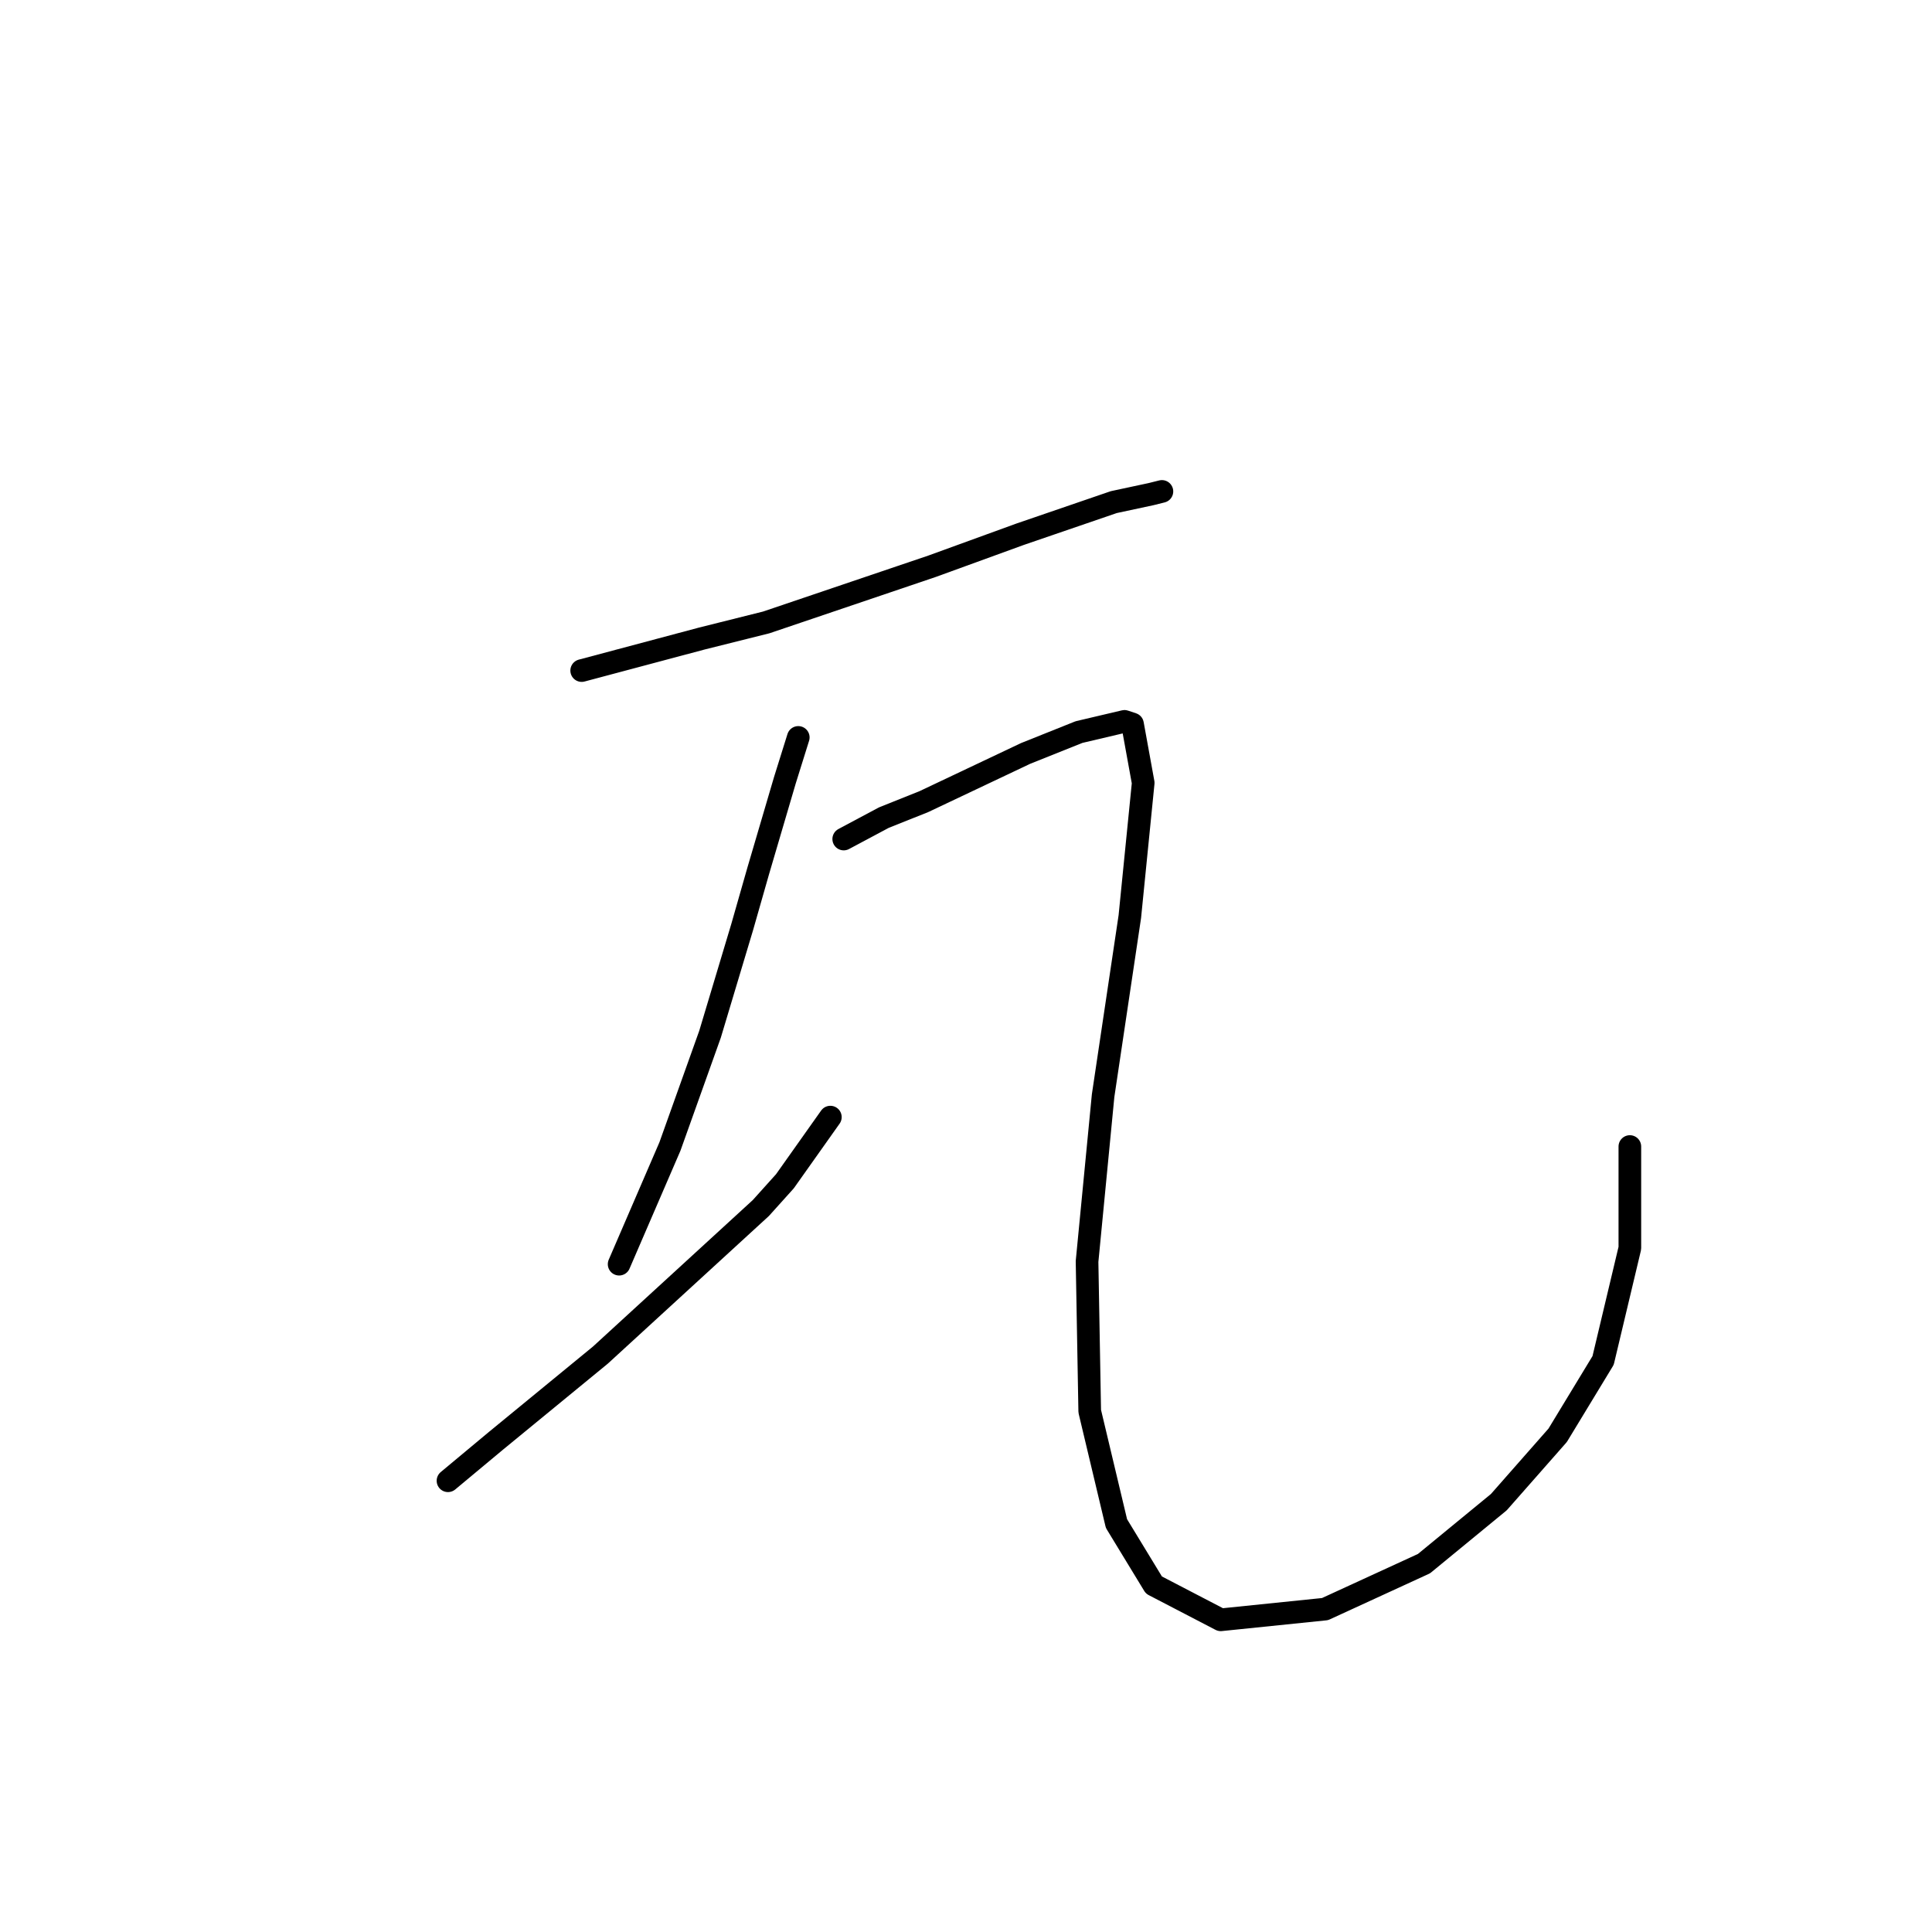 <?xml version="1.0" standalone="no"?>
    <svg width="256" height="256" xmlns="http://www.w3.org/2000/svg" version="1.1">
    <polyline stroke="black" stroke-width="3" stroke-linecap="round" fill="transparent" stroke-linejoin="round" points="77.076 88.854 93.02 84.603 101.523 82.477 123.49 75.037 135.182 70.785 147.583 66.533 152.543 65.47 153.96 65.116 153.96 65.116 " />
        <polyline stroke="black" stroke-width="3" stroke-linecap="round" fill="transparent" stroke-linejoin="round" points="105.775 97.712 104.003 103.381 100.46 115.427 98.335 122.868 94.083 137.04 88.768 151.921 82.037 167.51 82.037 167.51 " />
        <polyline stroke="black" stroke-width="3" stroke-linecap="round" fill="transparent" stroke-linejoin="round" points="59.361 196.209 65.739 190.894 79.556 179.556 100.815 160.07 104.003 156.527 110.027 148.023 110.027 148.023 " />
        <polyline stroke="black" stroke-width="3" stroke-linecap="round" fill="transparent" stroke-linejoin="round" points="111.798 111.176 117.113 108.341 122.427 106.215 135.891 99.838 142.977 97.003 149 95.586 150.063 95.941 151.48 103.735 149.709 121.45 146.166 145.189 144.04 167.156 144.394 186.997 147.937 201.878 152.898 210.027 161.755 214.633 175.573 213.215 188.682 207.192 198.603 199.043 206.398 190.186 212.421 180.265 215.964 165.384 215.964 151.921 215.964 151.921 " />
        </svg>